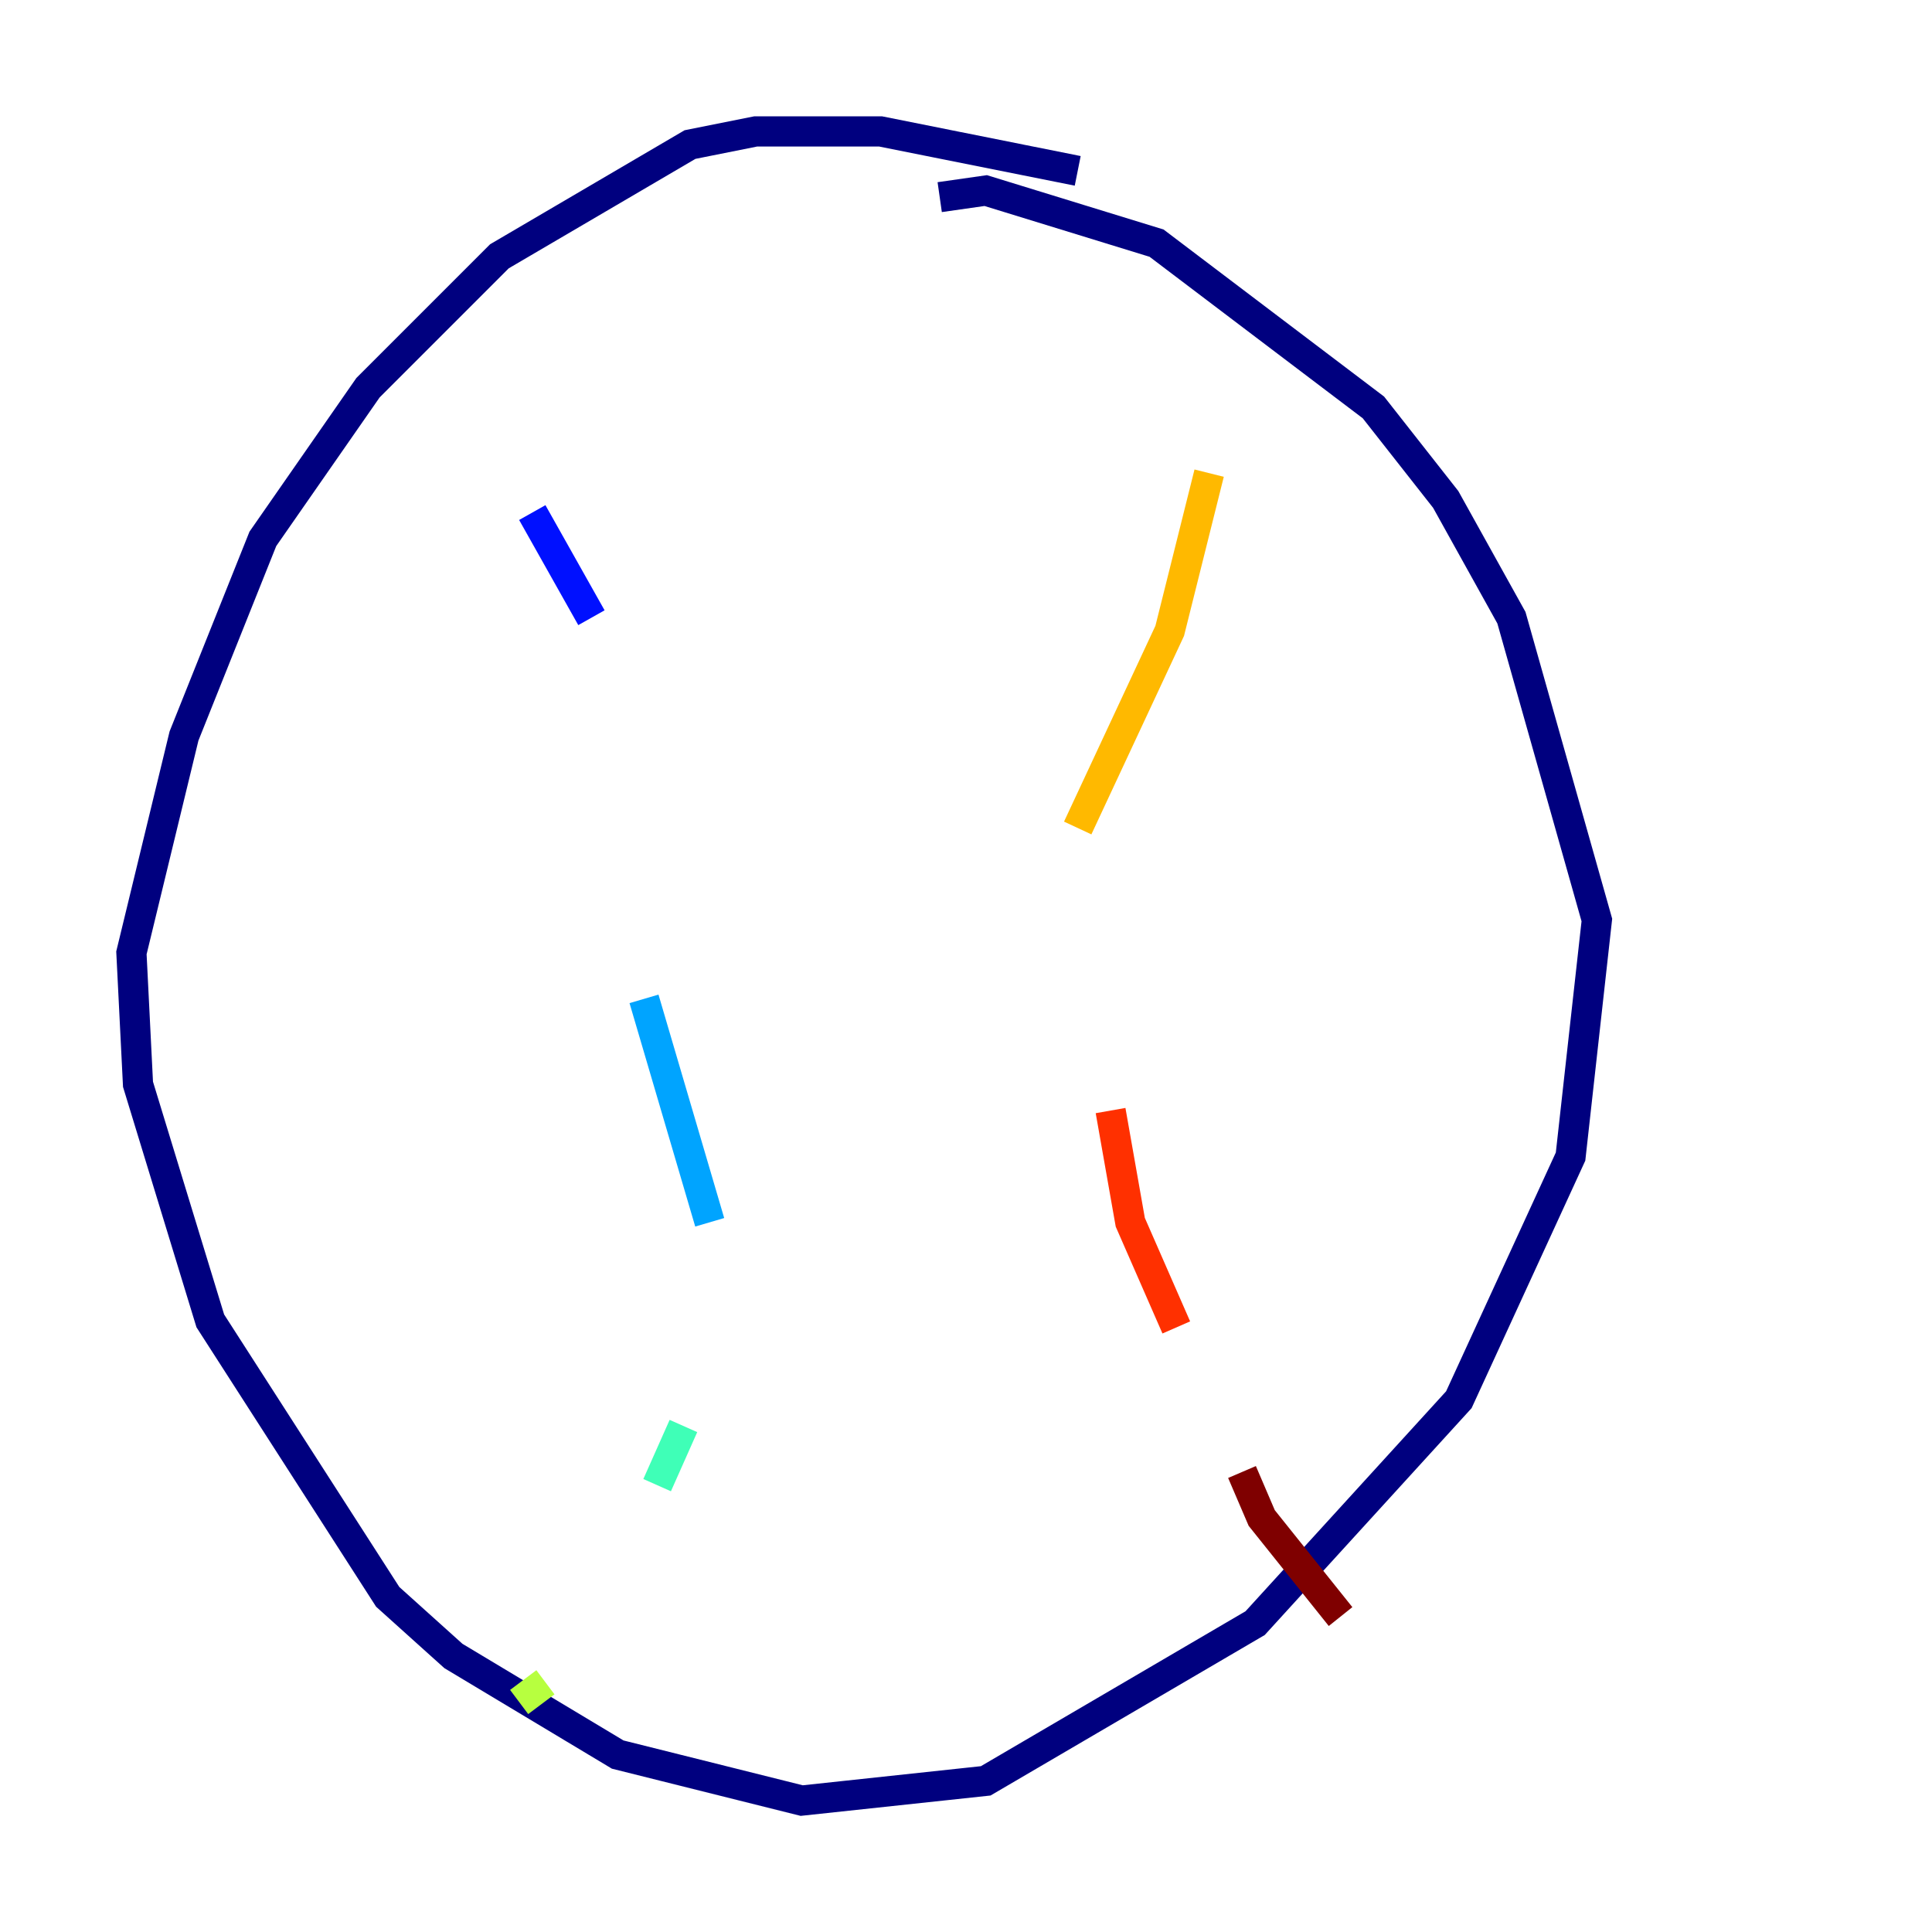<?xml version="1.0" encoding="utf-8" ?>
<svg baseProfile="tiny" height="128" version="1.2" viewBox="0,0,128,128" width="128" xmlns="http://www.w3.org/2000/svg" xmlns:ev="http://www.w3.org/2001/xml-events" xmlns:xlink="http://www.w3.org/1999/xlink"><defs /><polyline fill="none" points="71.401,11.32 58.34,8.707 50.068,8.707 45.714,9.578 33.088,16.98 24.381,25.687 17.415,35.701 12.191,48.762 8.707,63.129 9.143,71.837 13.932,87.51 25.687,105.796 30.041,109.714 40.925,116.245 53.116,119.293 65.306,117.986 83.156,107.537 96.653,92.735 104.054,76.626 105.796,60.952 100.136,40.925 95.782,33.088 90.993,26.993 76.626,16.109 65.306,12.626 62.258,13.061" stroke="#00007f" stroke-width="2" /><polyline fill="none" points="35.265,33.959 39.184,40.925" stroke="#0010ff" stroke-width="2" /><polyline fill="none" points="42.667,66.177 47.02,80.98" stroke="#00a4ff" stroke-width="2" /><polyline fill="none" points="45.279,94.476 43.537,98.395" stroke="#3fffb7" stroke-width="2" /><polyline fill="none" points="36.136,111.456 34.395,112.762" stroke="#b7ff3f" stroke-width="2" /><polyline fill="none" points="80.109,31.347 77.497,41.796 71.401,54.857" stroke="#ffb900" stroke-width="2" /><polyline fill="none" points="73.578,73.578 74.884,80.98 77.932,87.946" stroke="#ff3000" stroke-width="2" /><polyline fill="none" points="82.286,97.524 83.592,100.571 88.816,107.102" stroke="#7f0000" stroke-width="2" /></svg>
